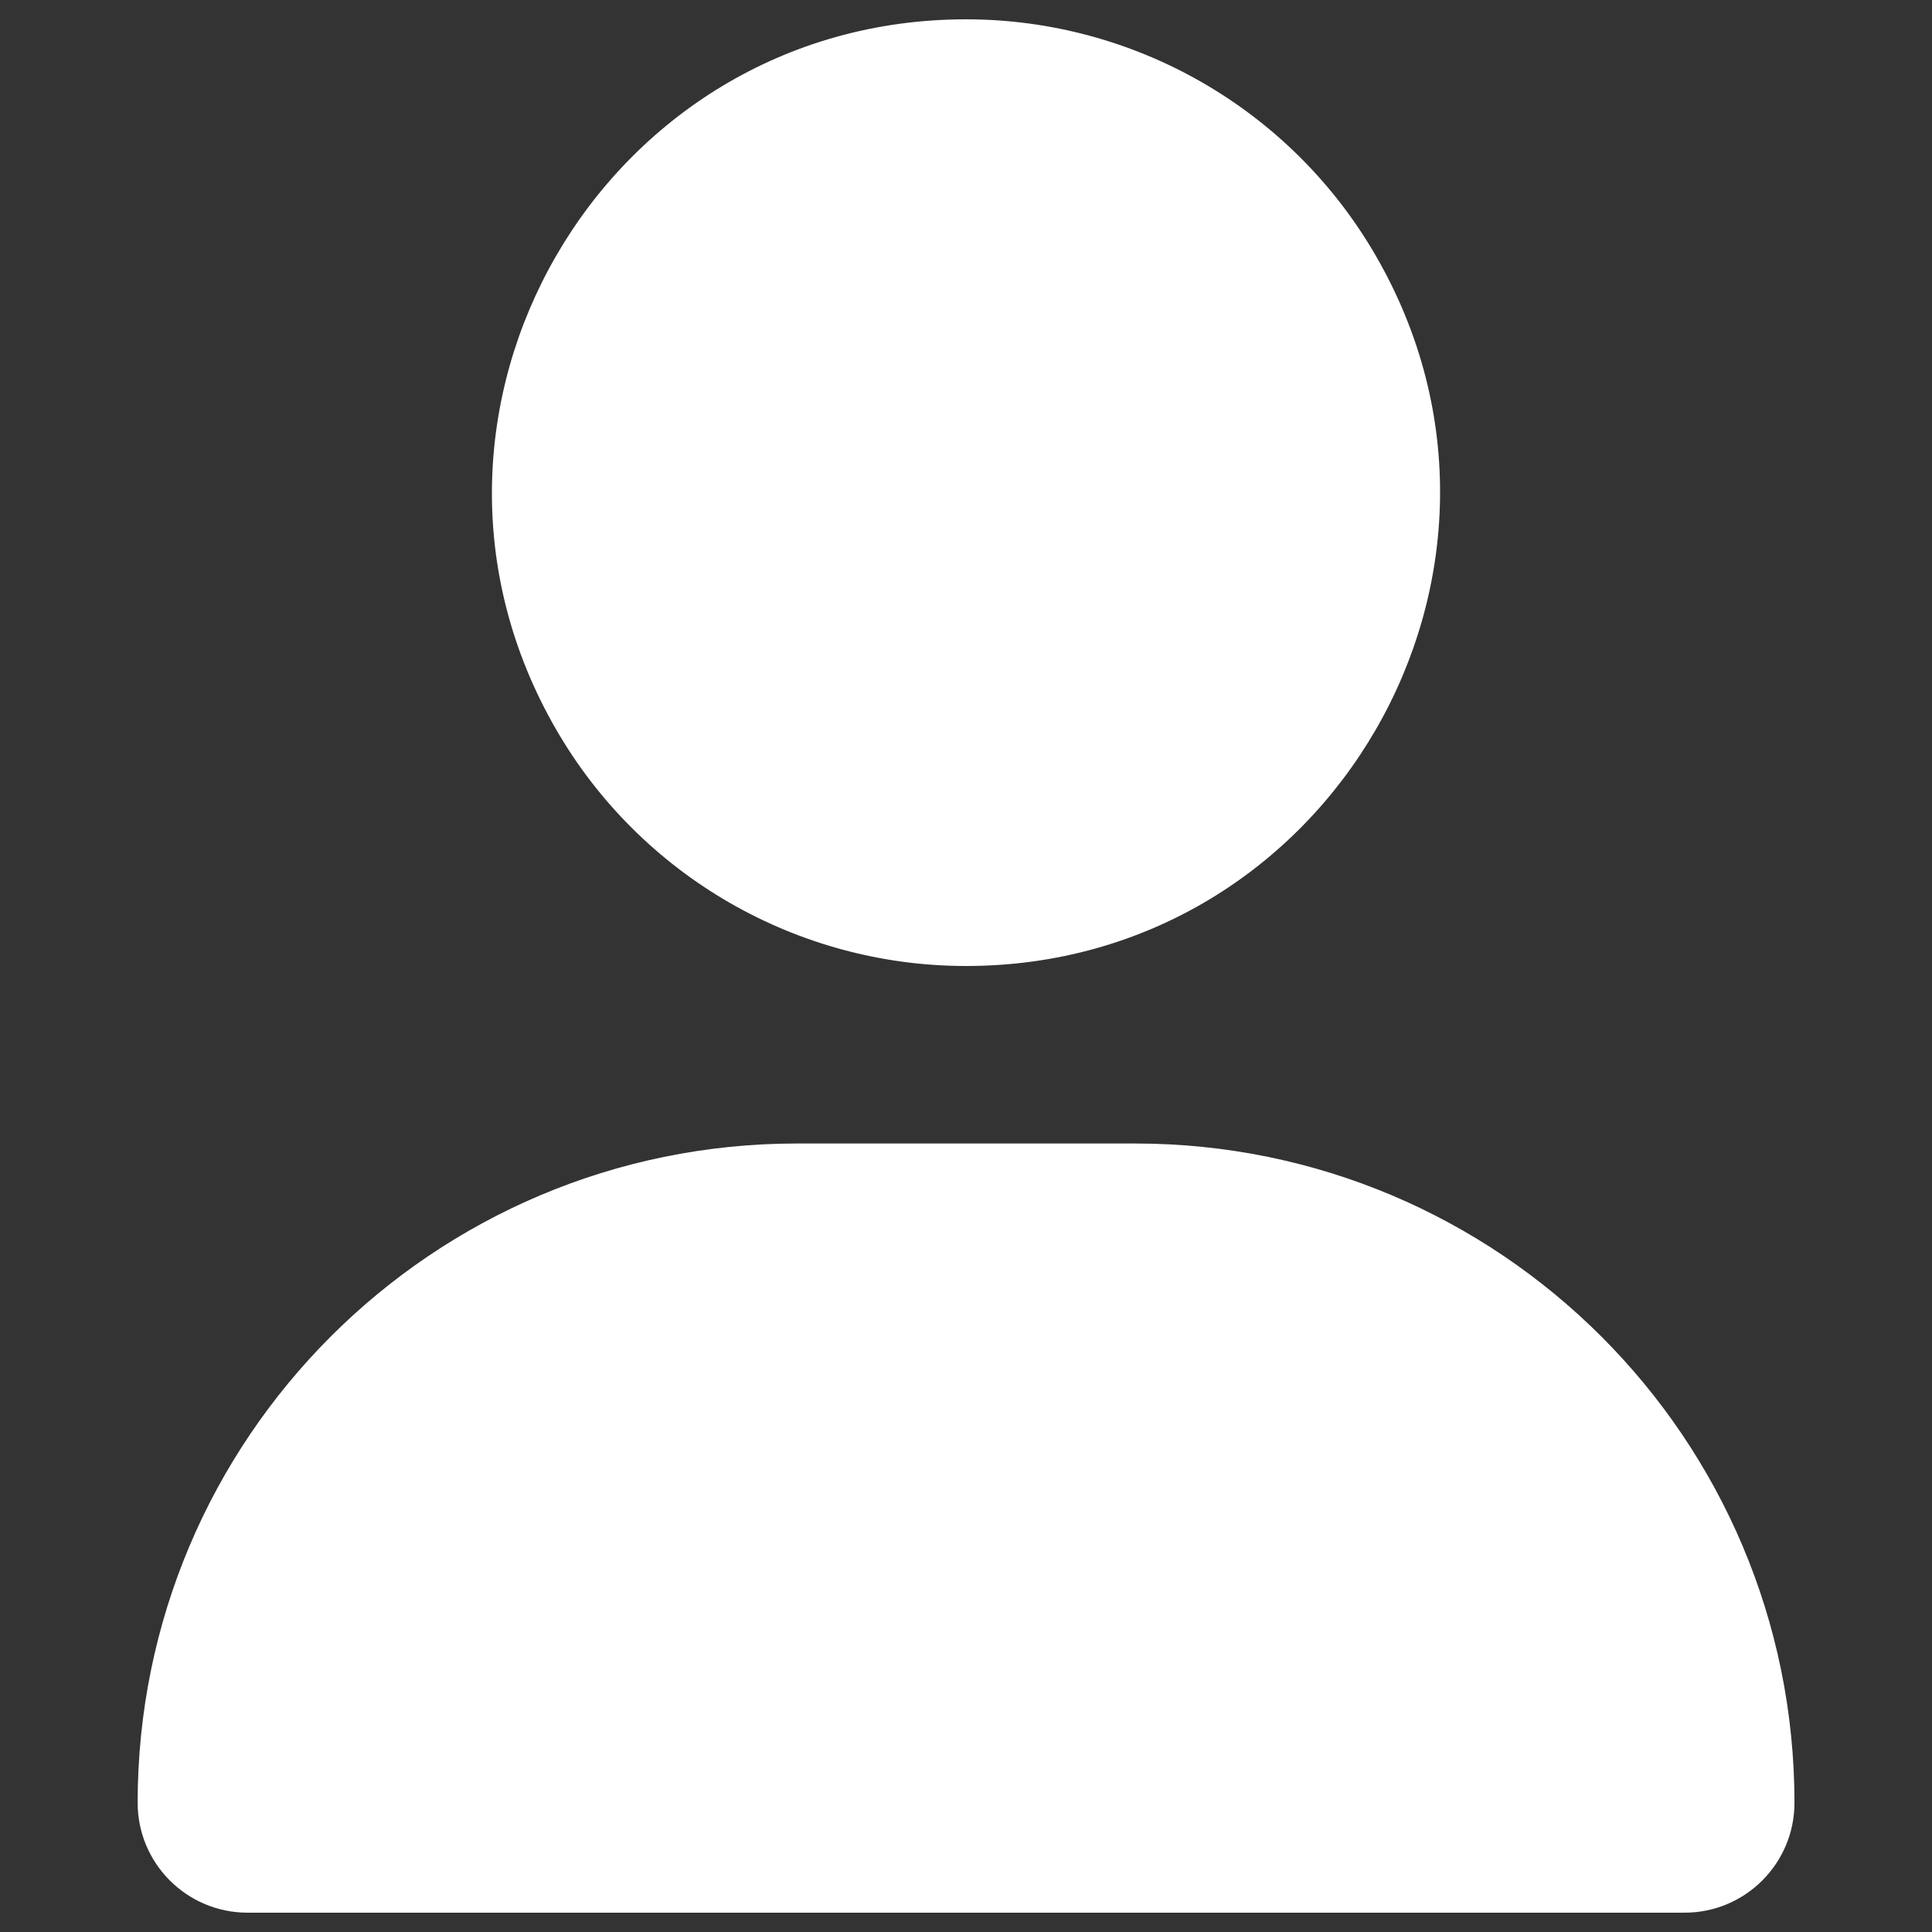 <svg xmlns="http://www.w3.org/2000/svg" viewBox="0 0 16 16" id="User--Streamline-Font-Awesome" height="16" width="16"><rect x="0" y="0" width="16" height="16" fill="#333333" stroke="none"/><desc>User Streamline Icon: https://streamlinehq.com</desc><!--! Font Awesome Free 6.5.2 by @fontawesome - https://fontawesome.com License - https://fontawesome.com/license/free (Icons: CC BY 4.0, Fonts: SIL OFL 1.1, Code: MIT License) Copyright 2024 Fonticons, Inc.--><path d="M8 8c3.018 0 4.904 -3.267 3.395 -5.88C10.695 0.907 9.4 0.16 8 0.16c-3.018 0 -4.904 3.267 -3.395 5.88C5.305 7.253 6.6 8 8 8Zm-1.4 1.47c-3.017 0 -5.46 2.444 -5.46 5.46 0 0.502 0.407 0.91 0.91 0.91h11.901c0.502 0 0.91 -0.407 0.91 -0.91 0 -3.017 -2.444 -5.46 -5.46 -5.46h-2.799Z" fill="#ffffff" stroke-width="0.036"></path></svg>